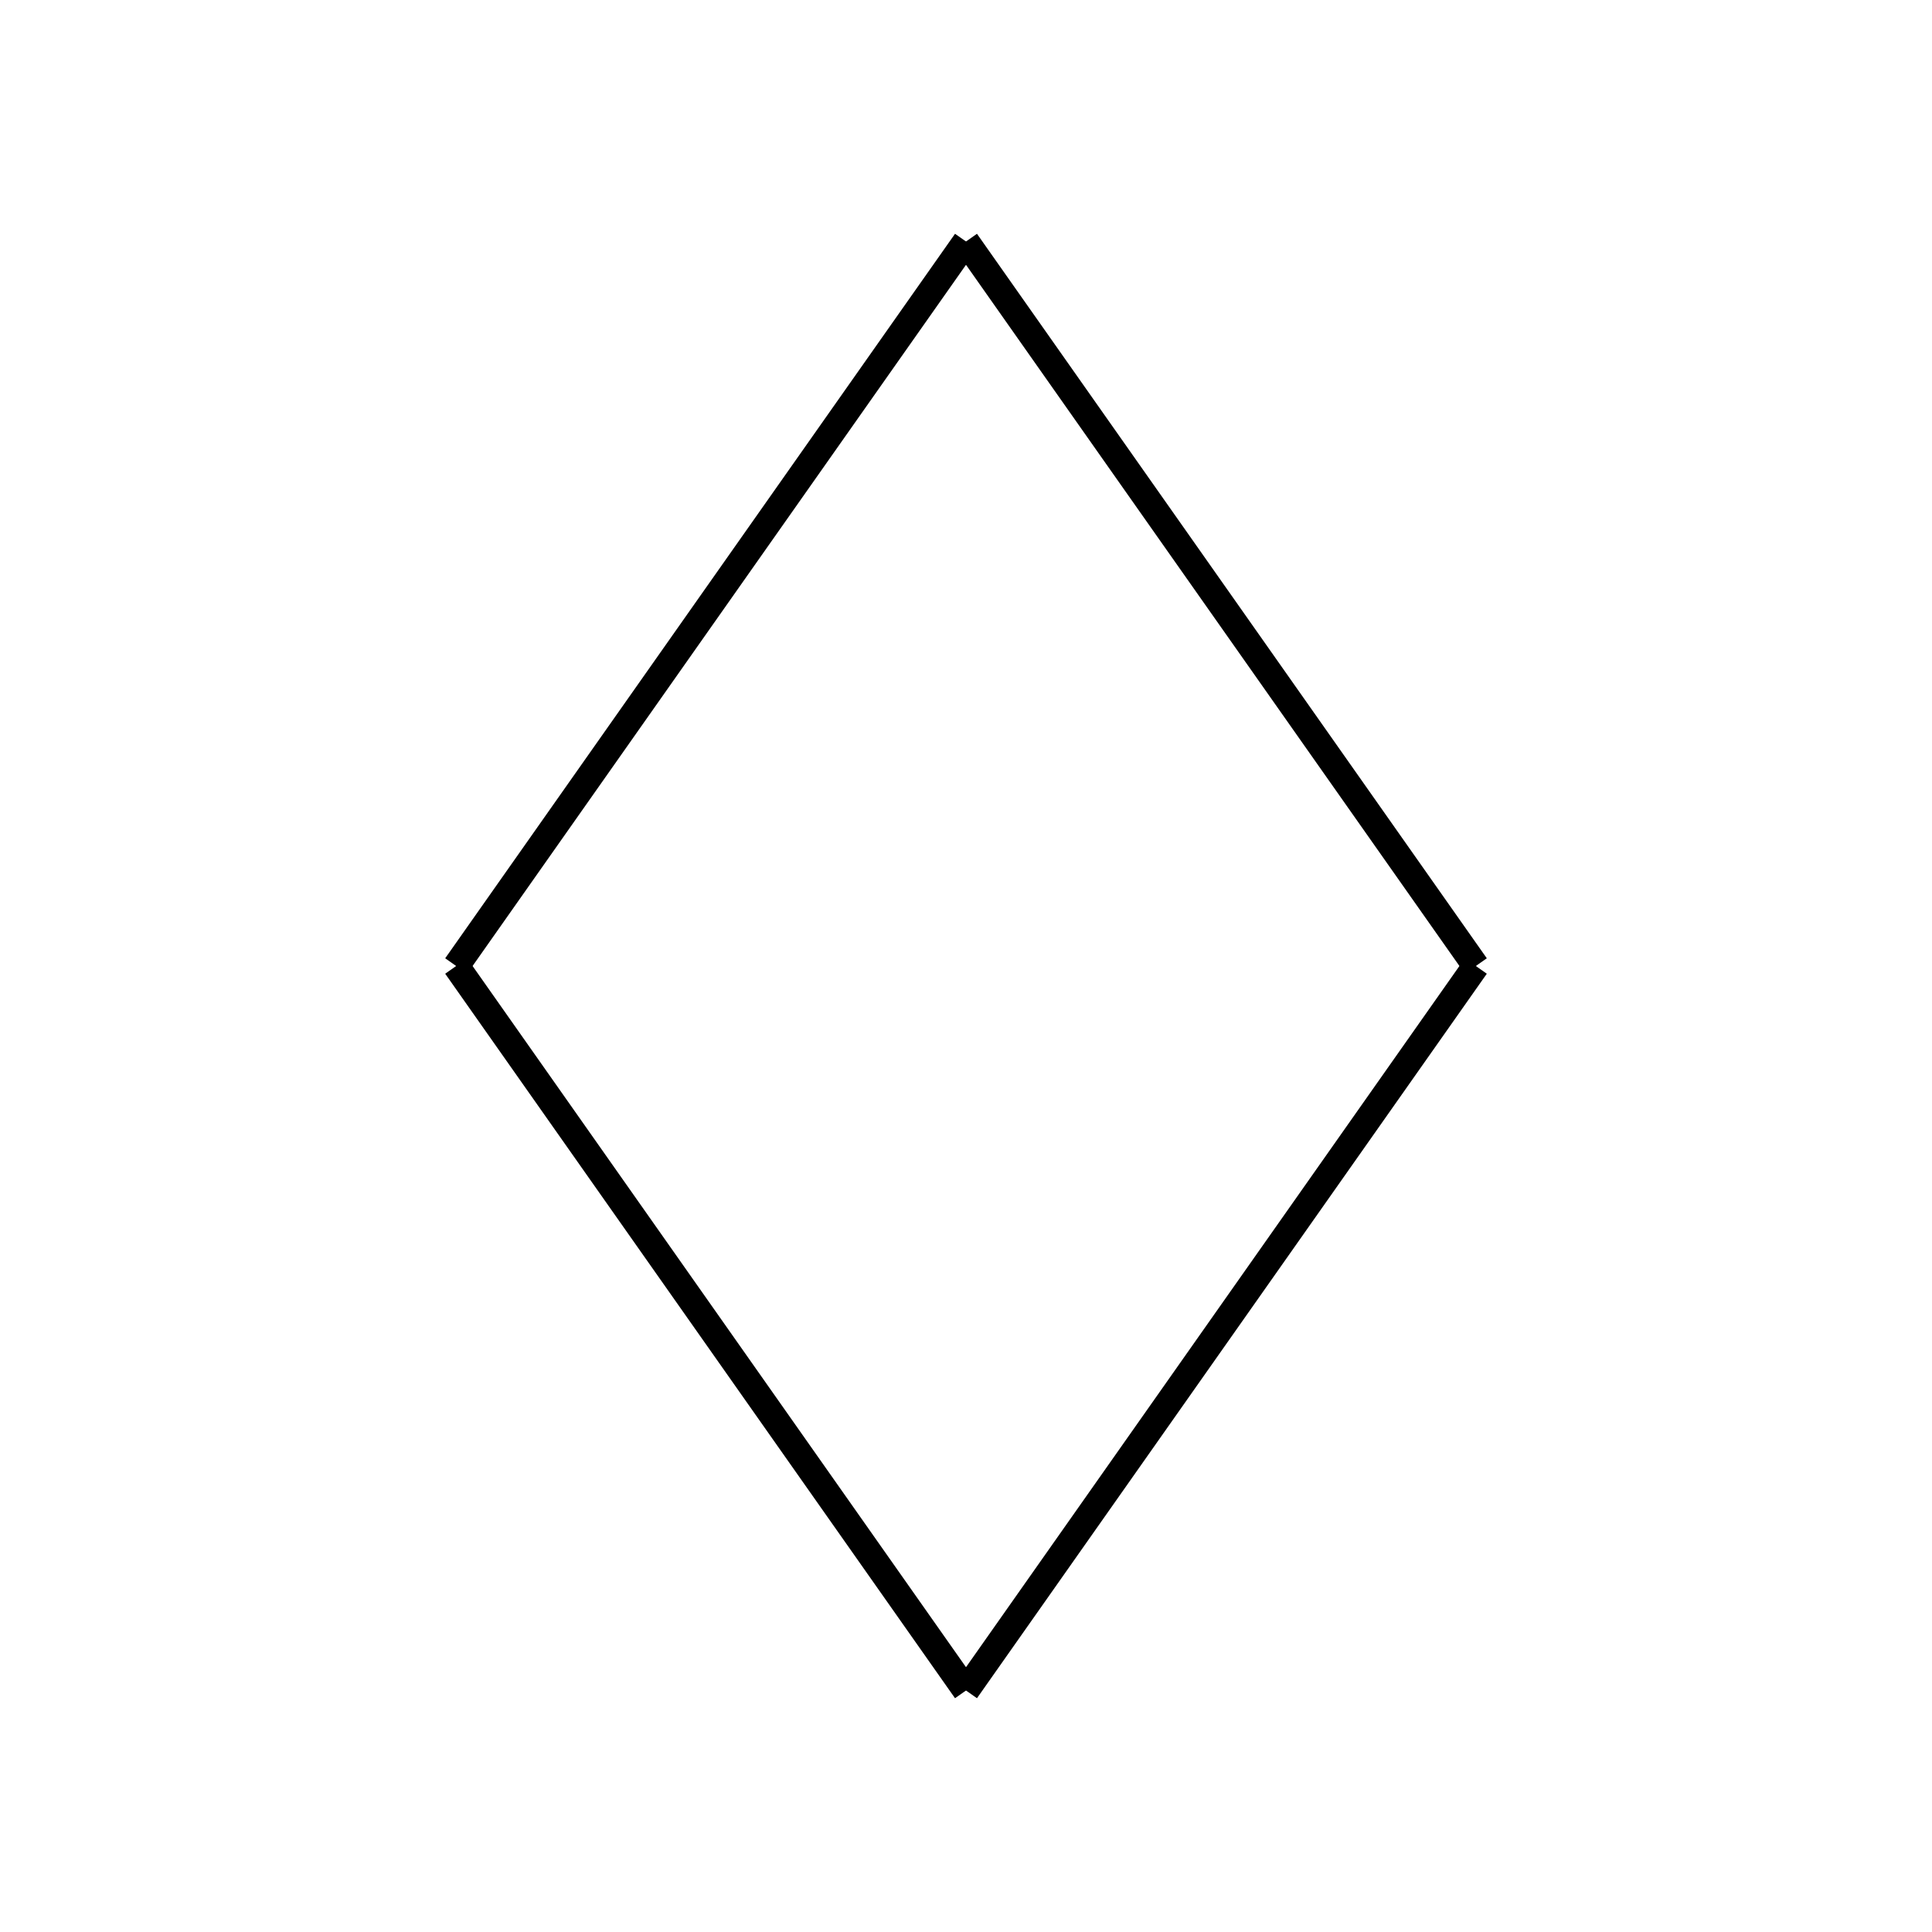 <svg id="emoji" viewBox="0 0 72 72" xmlns="http://www.w3.org/2000/svg" width="64" height="64">
  <g id="line">
    <line x1="17" x2="36" y1="36" y2="63" fill="none" stroke="#000000" strokeLinecap="round" strokeLinejoin="round" strokeWidth="2"/>
    <line x1="36" x2="55" y1="63" y2="36" fill="none" stroke="#000000" strokeLinecap="round" strokeLinejoin="round" strokeWidth="2"/>
    <line x1="17" x2="36" y1="36" y2="9" fill="none" stroke="#000000" strokeLinecap="round" strokeLinejoin="round" strokeWidth="2"/>
    <line x1="36" x2="55" y1="9" y2="36" fill="none" stroke="#000000" strokeLinecap="round" strokeLinejoin="round" strokeWidth="2"/>
  </g>
</svg>
